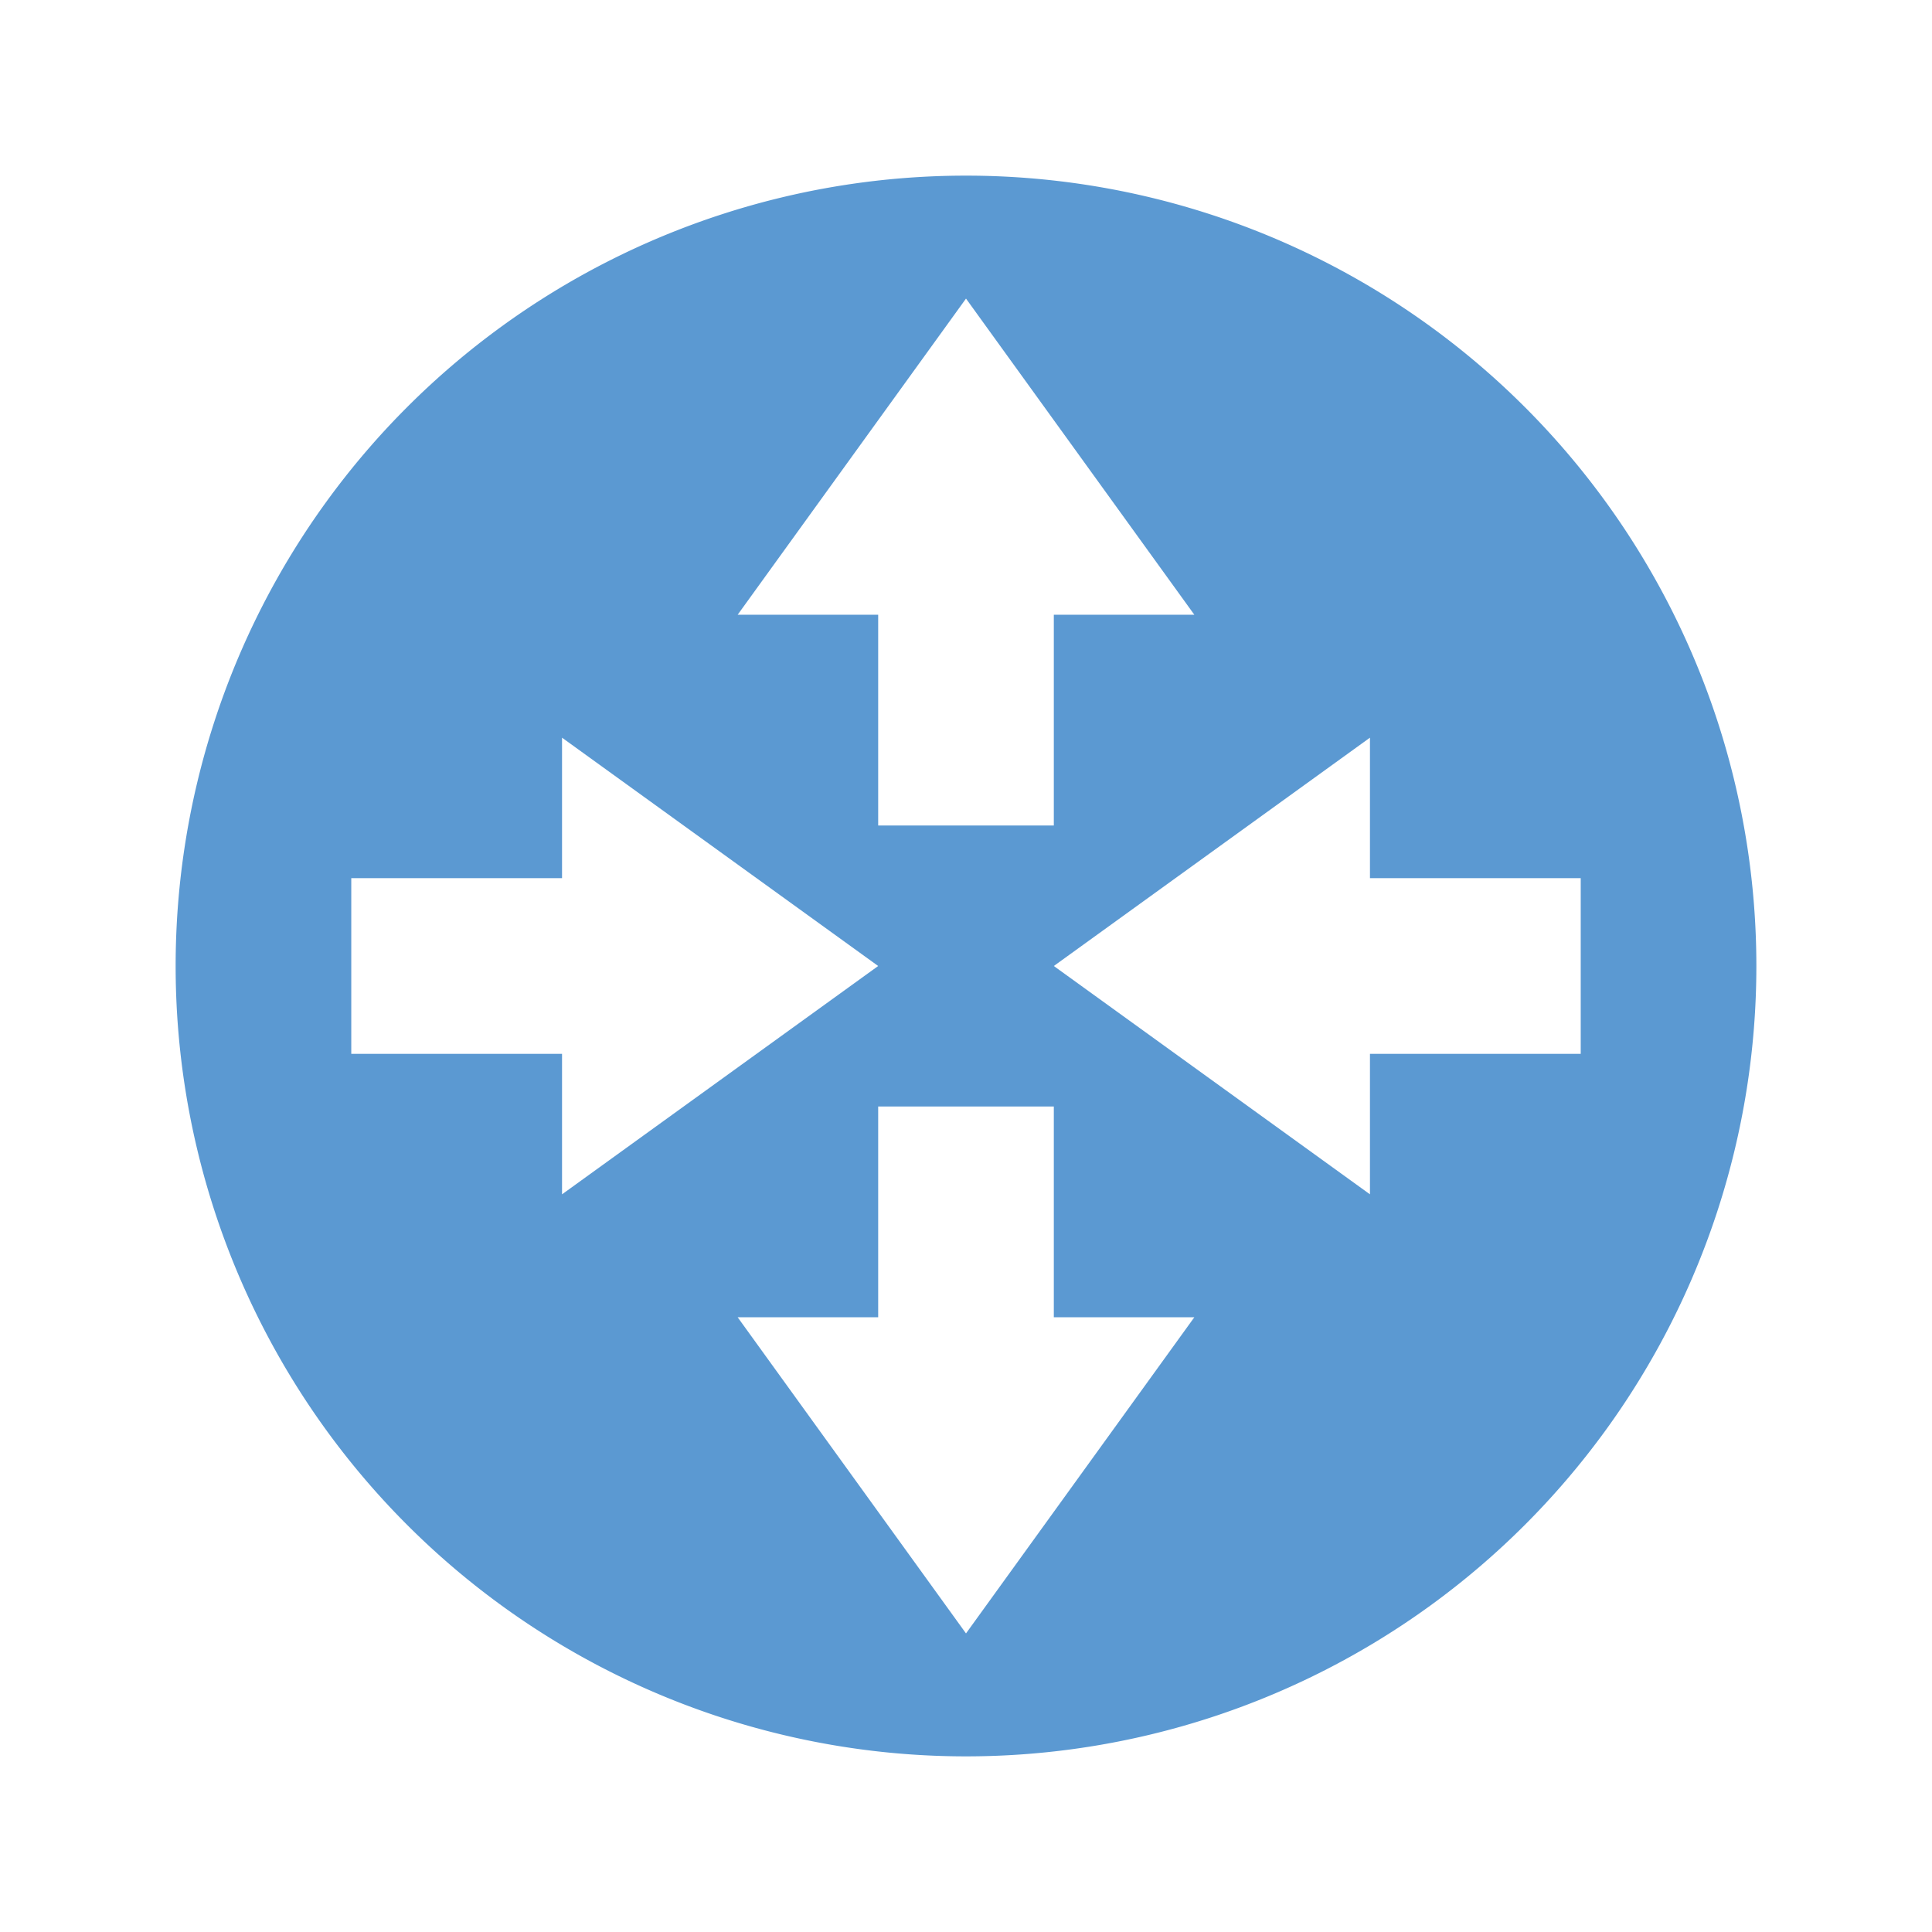 <?xml version="1.0" standalone="no"?>
<!DOCTYPE svg PUBLIC "-//W3C//DTD SVG 1.1//EN" 
"http://www.w3.org/Graphics/SVG/1.1/DTD/svg11.dtd">

<svg width="36" height="36" version="1.1"
xmlns="http://www.w3.org/2000/svg">
	<defs>
		<symbol id="och" viewBox="0 0 110 110">
			<path d="M10,55A45,45,0,0,1,100,55A45,45,0,0,1,10,55M20,50l12,0,0-8,18,13-18,13,0-8-12,0zM90,50l-12,0,0-8-18,13,18,13,0-8,12,0zM50,47l0-12-8,0,13-18,13,18-8,0,0,12zM50,63l0,12-8,0,13,18,13-18-8,0,0-12z"></path>
		</symbol>
	</defs>
	<rect width="36" height="36" style="fill: #fff;" />
	<use href="#och" width="36" height="36" x="0" y="0" style="fill-rule: evenodd;fill: rgb(91, 153, 210);"/>
</svg>